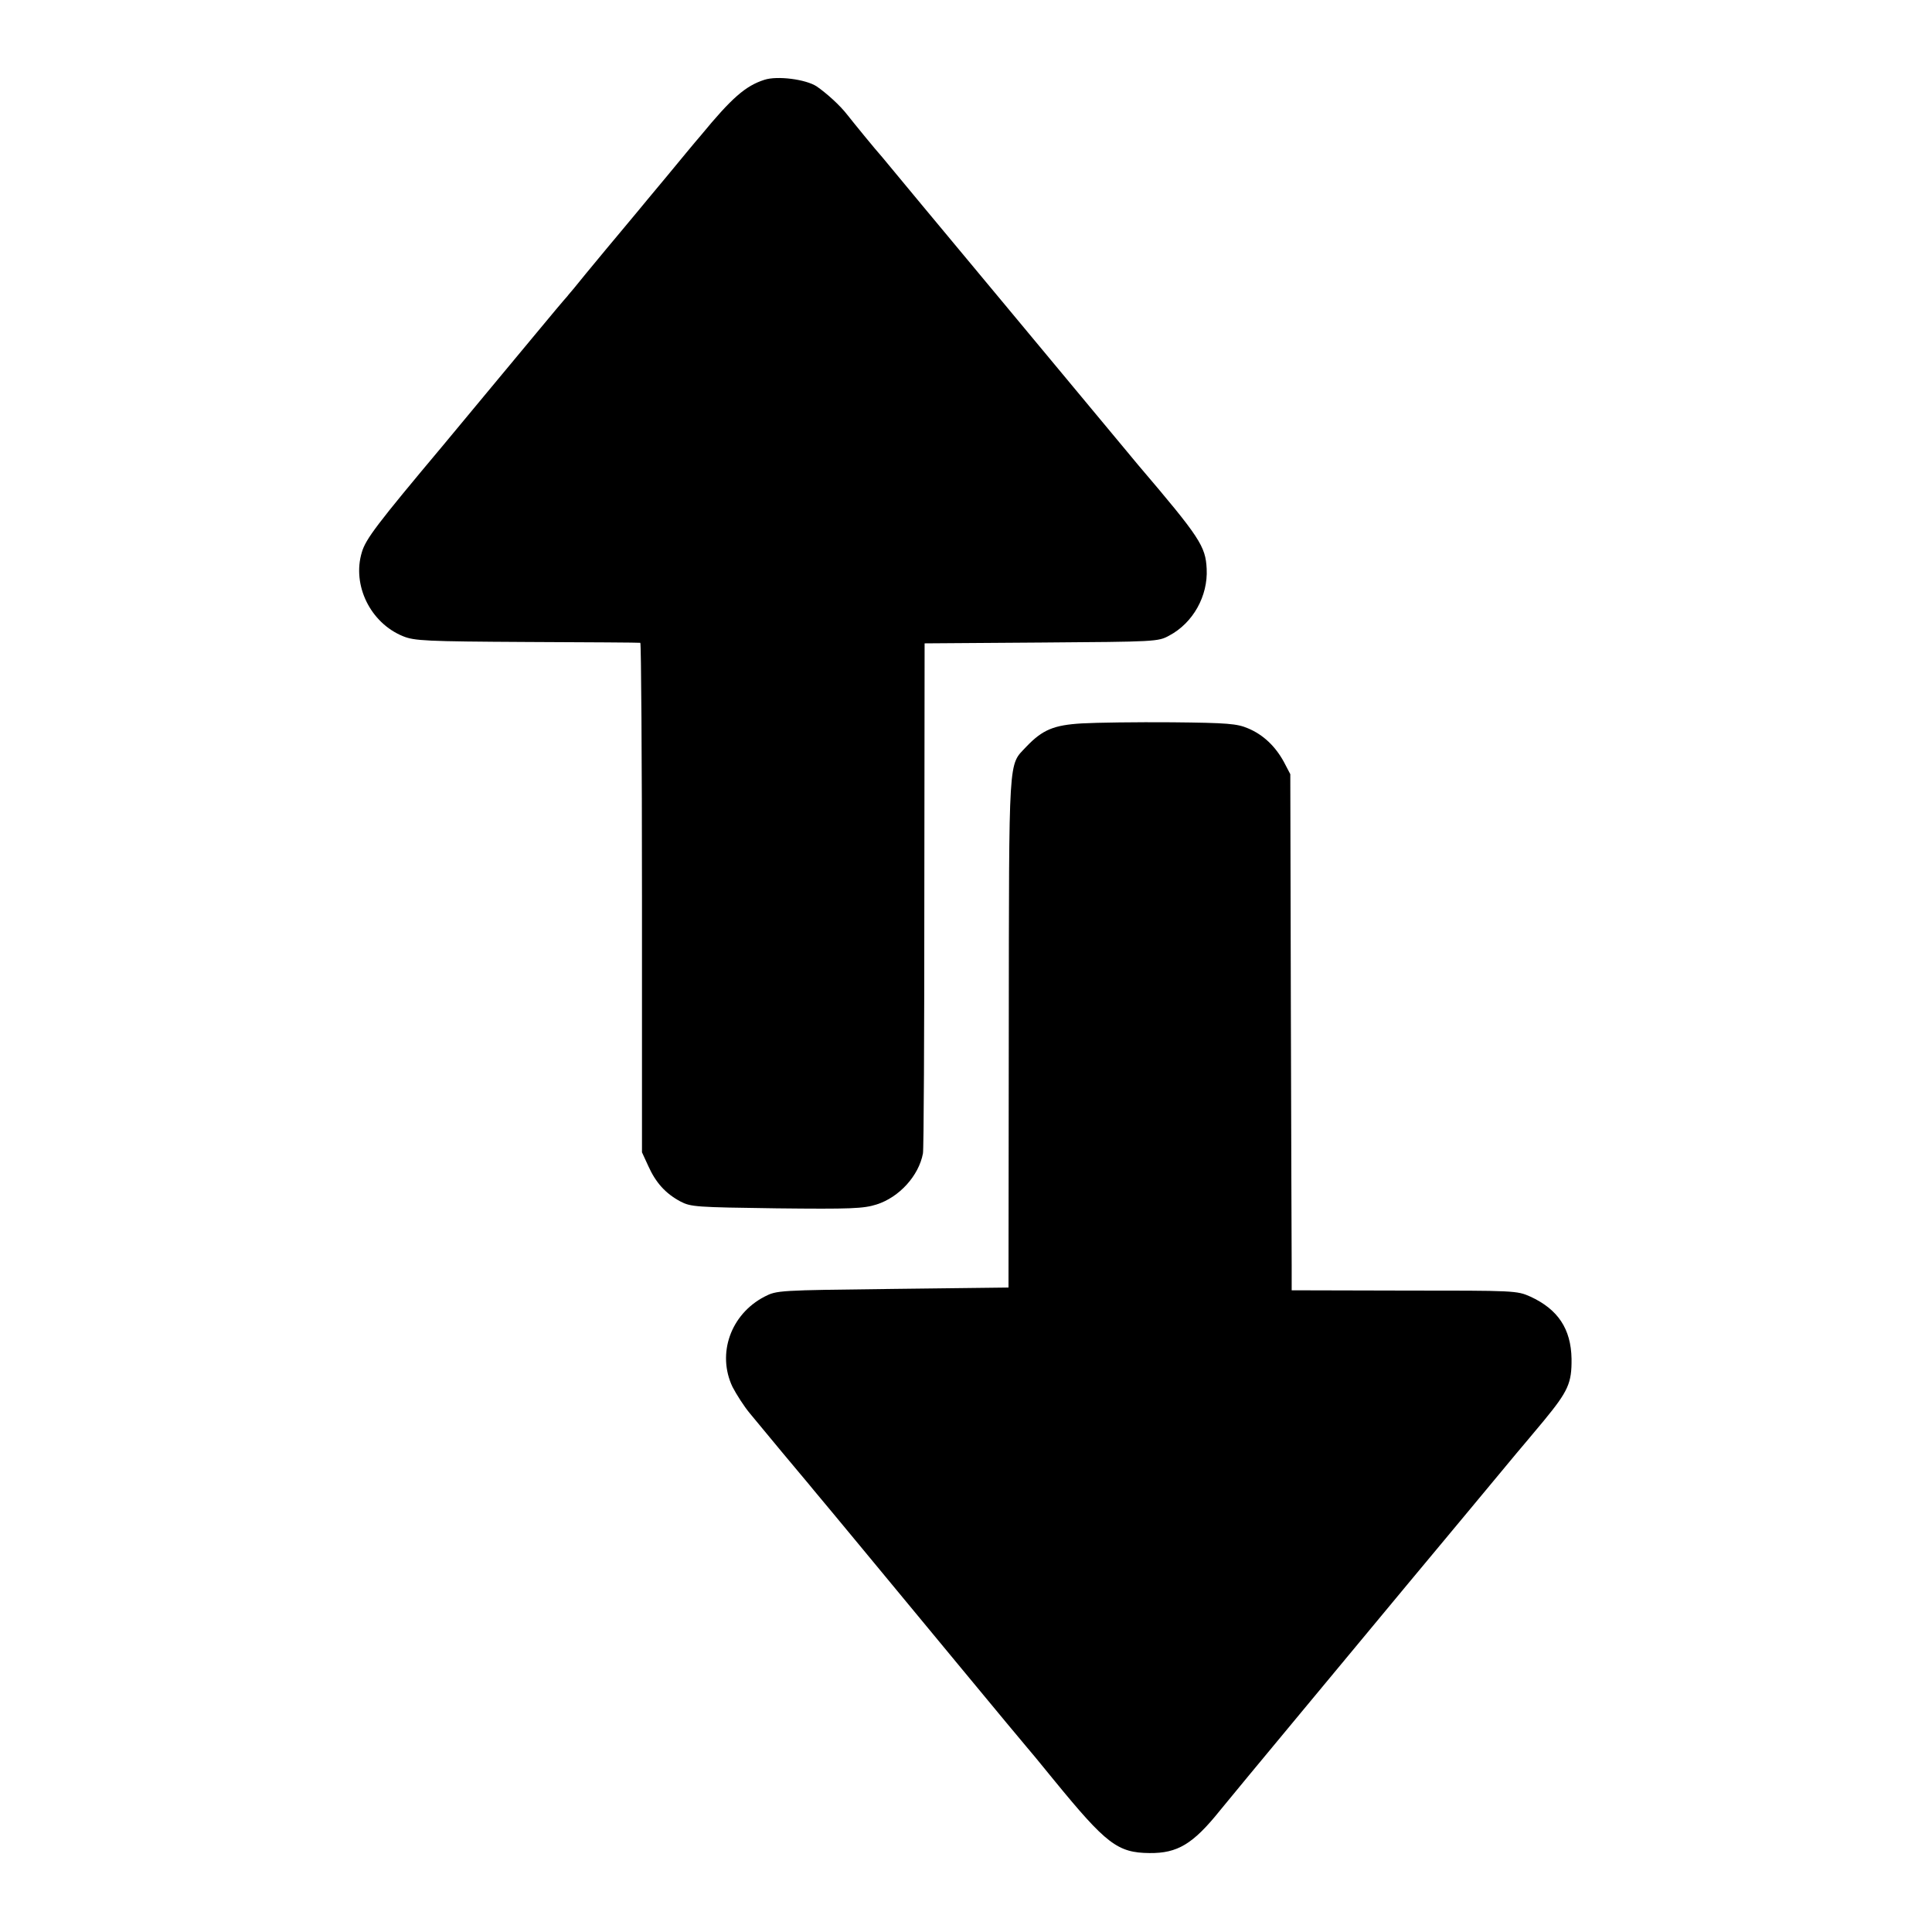<?xml version="1.0" standalone="no"?>
<!DOCTYPE svg PUBLIC "-//W3C//DTD SVG 20010904//EN"
 "http://www.w3.org/TR/2001/REC-SVG-20010904/DTD/svg10.dtd">
<svg version="1.0" xmlns="http://www.w3.org/2000/svg"
 width="700pt" height="700pt" viewBox="0 0 700 700"
 preserveAspectRatio="xMidYMid meet">
<g transform="translate(0,700) scale(0.1,-0.1)"
fill="#000000" stroke="none">
<path d="M2770 6711 c-69 -22 -119 -66 -231 -202 -21 -24 -76 -91 -124 -149
-48 -58 -97 -116 -108 -130 -23 -27 -202 -242 -227 -274 -8 -10 -20 -23 -25
-30 -6 -6 -65 -76 -131 -156 -66 -80 -210 -252 -319 -384 -239 -285 -280 -339
-294 -387 -36 -119 31 -256 149 -304 41 -17 84 -19 450 -21 223 -1 407 -2 410
-3 3 -1 6 -416 6 -923 l0 -923 23 -50 c27 -60 62 -99 116 -128 38 -20 57 -21
348 -25 270 -3 316 -1 363 14 82 26 153 104 168 185 3 13 5 434 5 936 l1 912
423 3 c414 3 423 3 463 25 87 46 141 144 136 242 -4 82 -24 113 -248 376 -23
28 -236 284 -474 570 -238 286 -442 531 -453 545 -26 29 -105 126 -127 154
-27 35 -75 78 -111 103 -40 26 -143 39 -189 24z"/>
<path d="M3920 4379 c-102 -6 -143 -23 -202 -85 -65 -70 -62 -14 -63 -1034
l-1 -925 -419 -5 c-416 -5 -420 -5 -465 -28 -123 -64 -173 -207 -116 -327 14
-27 42 -71 63 -96 21 -25 73 -88 116 -140 43 -52 96 -114 116 -139 21 -25 96
-115 167 -201 71 -86 235 -284 364 -440 129 -156 237 -286 240 -289 3 -3 48
-57 99 -120 189 -231 230 -263 346 -264 101 -1 157 32 255 154 30 38 588 709
684 825 37 44 338 406 391 470 19 22 63 75 99 118 88 107 101 136 100 224 -2
108 -49 179 -149 225 -49 22 -57 22 -457 22 l-408 1 0 90 c0 50 -2 470 -3 935
l-2 845 -23 44 c-31 57 -75 99 -130 122 -40 17 -73 20 -276 22 -127 1 -274 -1
-326 -4z"/>
</g>
</svg>

